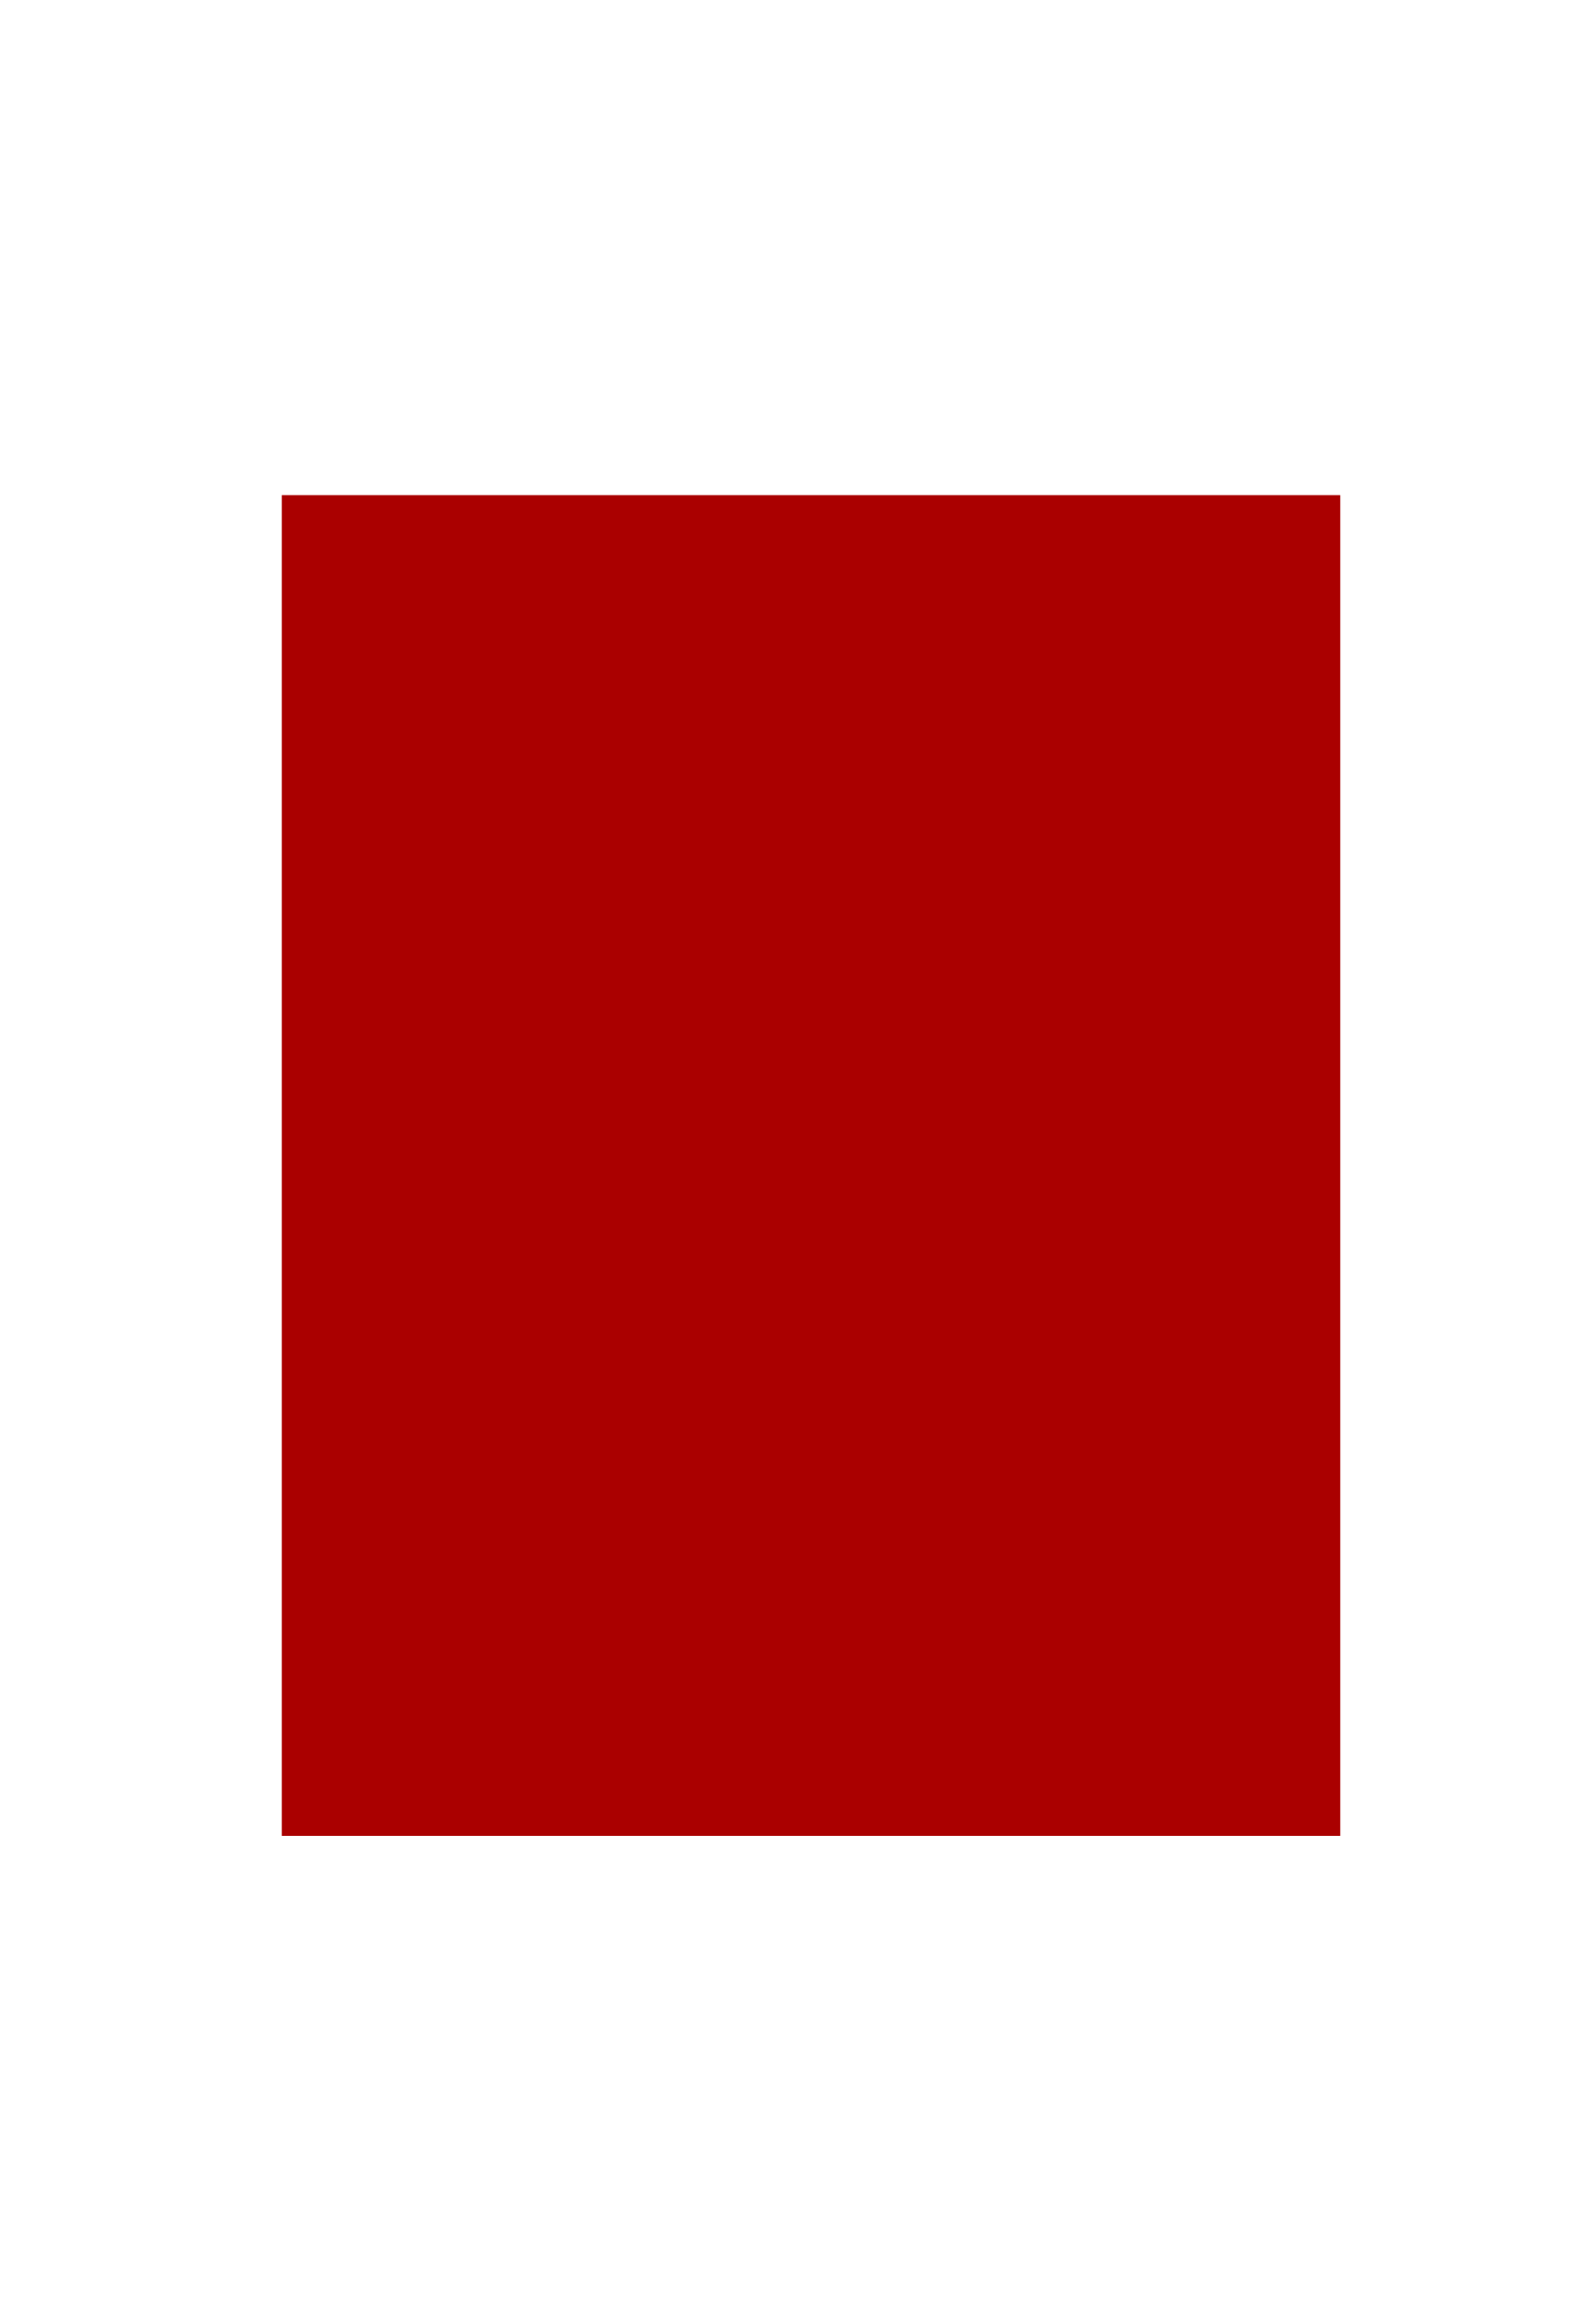 <?xml version="1.0" encoding="UTF-8" standalone="no"?>
<svg
   width="340"
   height="500"
   viewBox="0 0 89.958 132.292"
   xml:space="preserve"
   version="1.1"
   id="svg5931"
   sodipodi:docname="nc_hp_mandate_mobile.svg"
   inkscape:version="1.2 (dc2aedaf03, 2022-05-15)"
   xmlns:inkscape="http://www.inkscape.org/namespaces/inkscape"
   xmlns:sodipodi="http://sodipodi.sourceforge.net/DTD/sodipodi-0.dtd"
   xmlns="http://www.w3.org/2000/svg"
   xmlns:svg="http://www.w3.org/2000/svg"><defs
     id="defs5935" /><sodipodi:namedview
     id="namedview5933"
     pagecolor="#ffffff"
     bordercolor="#666666"
     borderopacity="1.0"
     inkscape:showpageshadow="2"
     inkscape:pageopacity="0.0"
     inkscape:pagecheckerboard="0"
     inkscape:deskcolor="#d1d1d1"
     showgrid="false"
     inkscape:zoom="0.61023315"
     inkscape:cx="309.71769"
     inkscape:cy="240.89153"
     inkscape:window-width="1920"
     inkscape:window-height="1017"
     inkscape:window-x="1912"
     inkscape:window-y="-8"
     inkscape:window-maximized="1"
     inkscape:current-layer="svg5931" /><rect
     style="fill:#aa0000;stroke-width:0.794;stroke-linecap:round;stroke-linejoin:round;paint-order:stroke fill markers"
     id="rect6054"
     width="60.267"
     height="76.31"
     x="16.042"
     y="28.183" /></svg>
